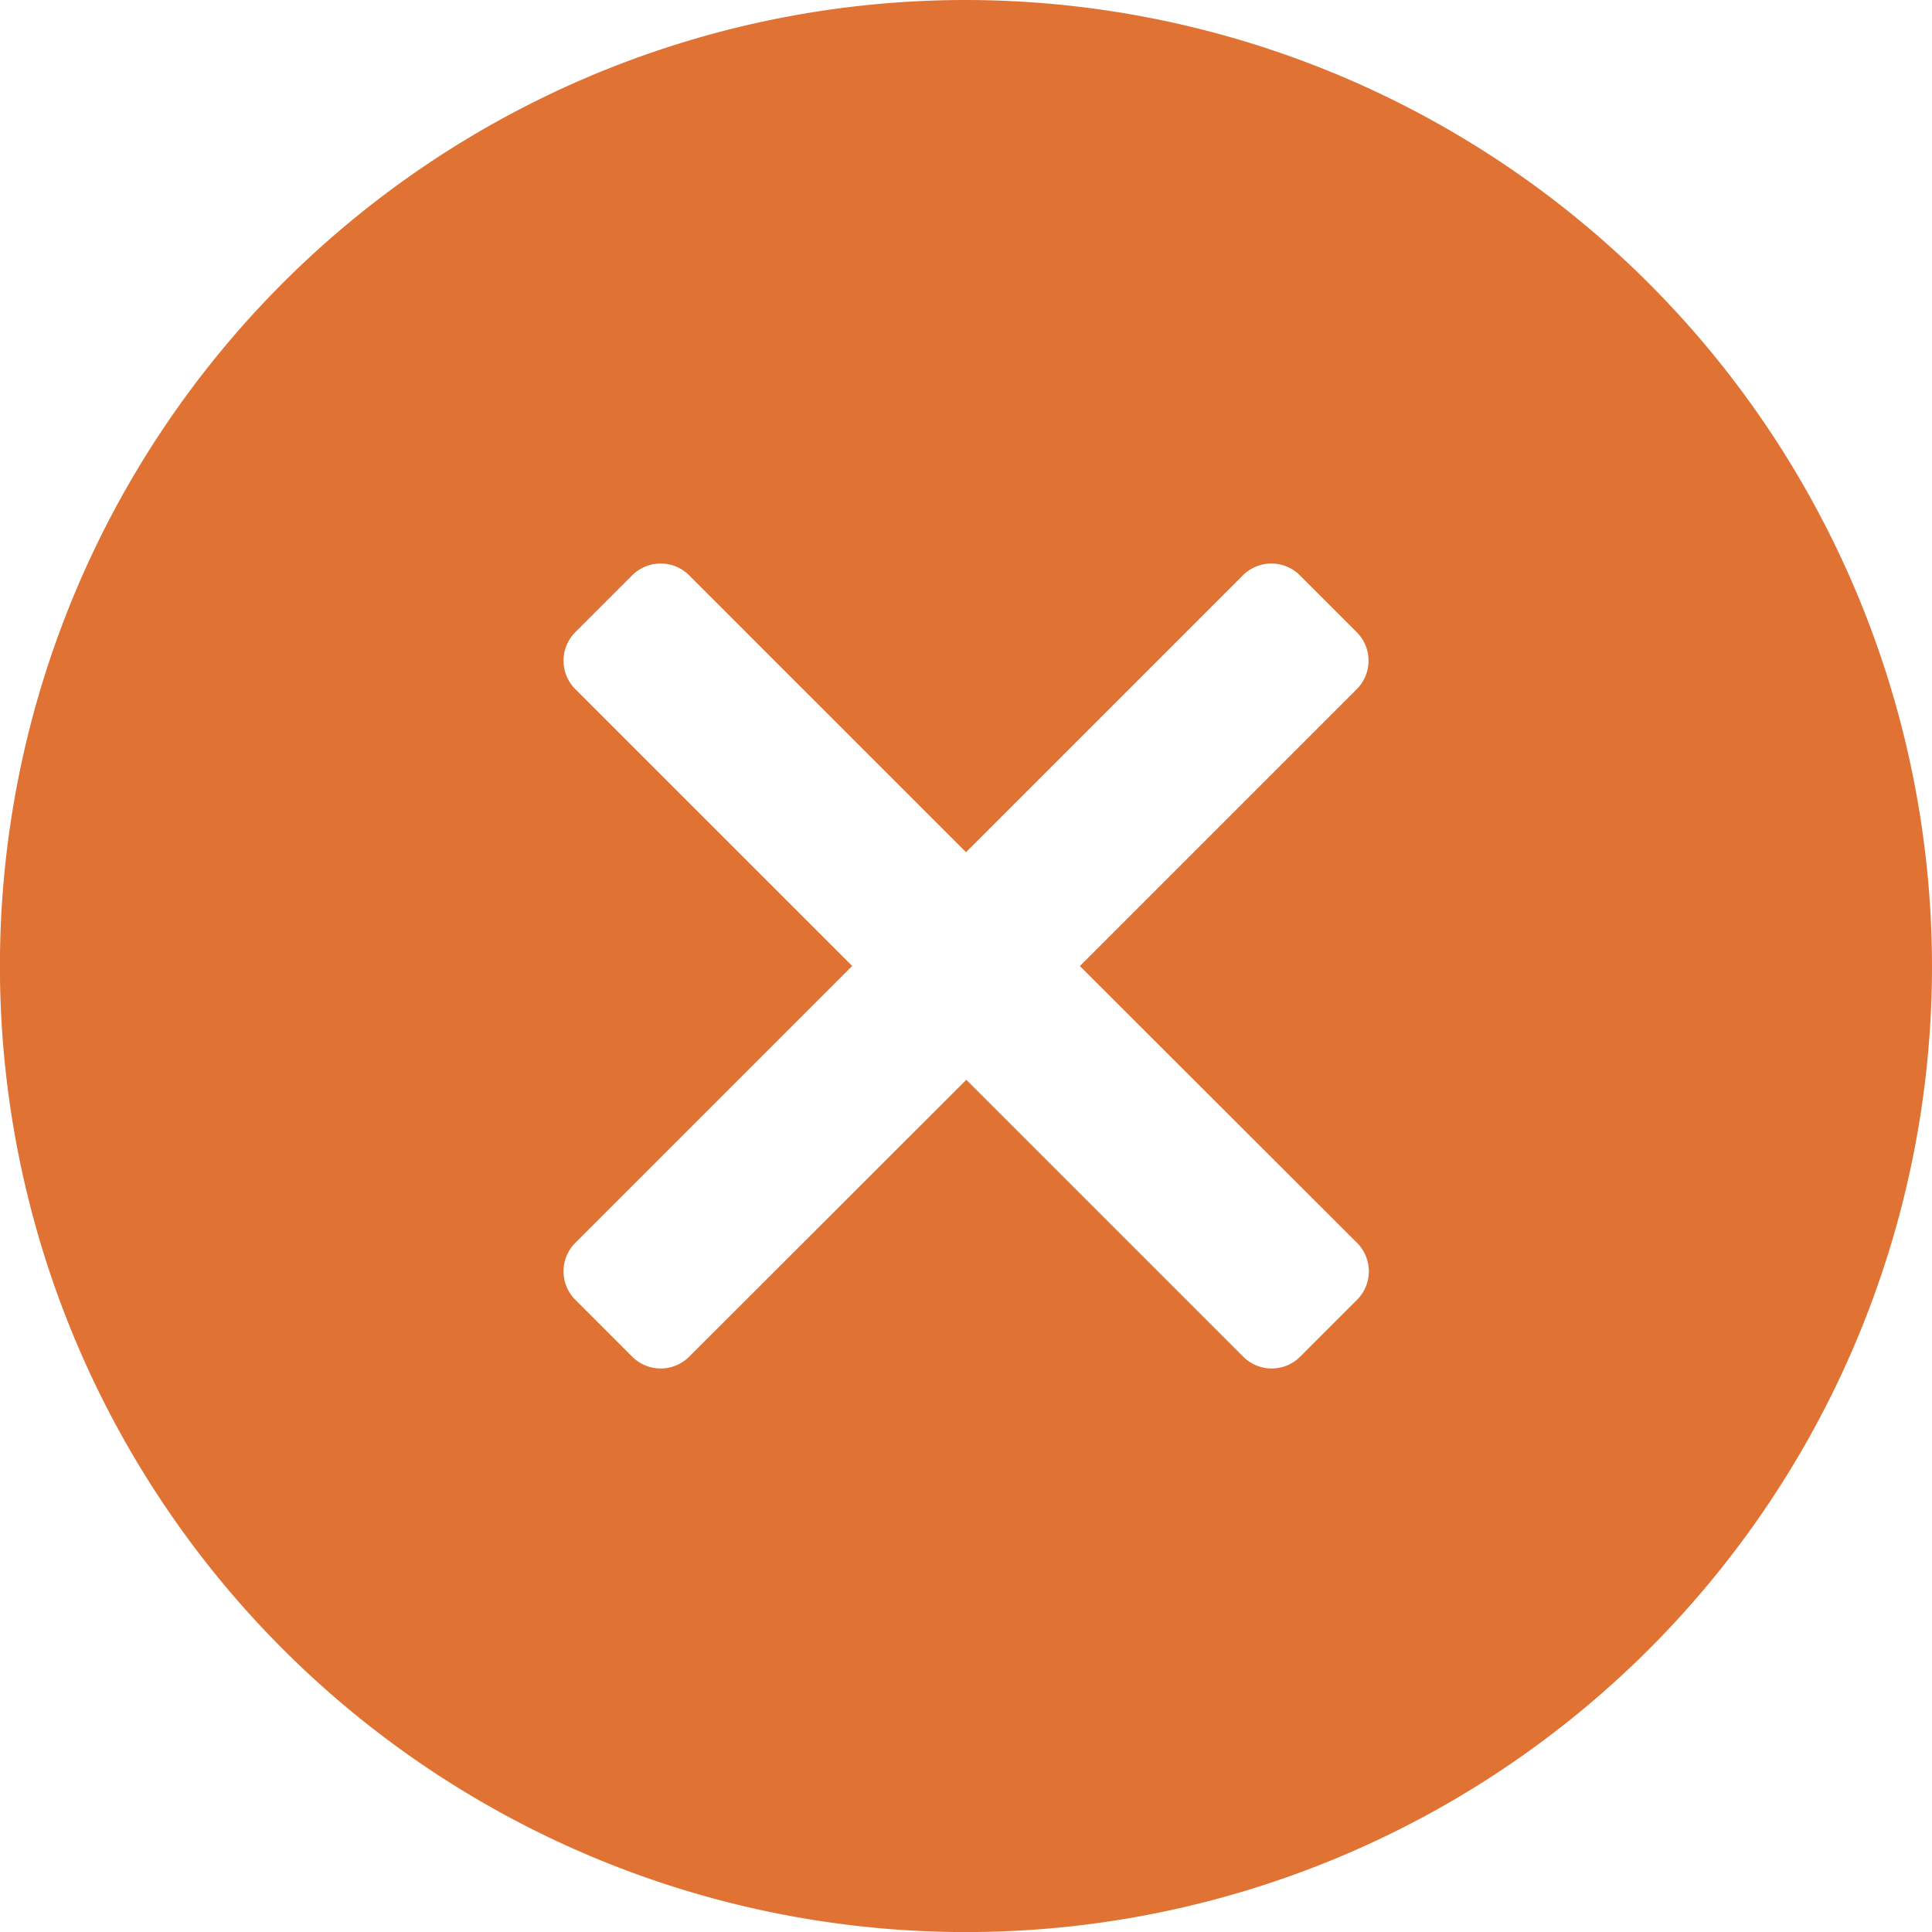 <svg xmlns="http://www.w3.org/2000/svg" width="26.681" height="26.681" viewBox="0 0 26.681 26.681">
  <g id="Group_2632" data-name="Group 2632" transform="translate(-1870.644 -17.128)">
    <g id="signs" transform="translate(1873.129 17.128)">
      <g id="Group_1166" data-name="Group 1166" transform="translate(-2.485)">
        <path id="Path_585" data-name="Path 585" d="M13.341,0A13.341,13.341,0,1,0,26.681,13.341,13.356,13.356,0,0,0,13.341,0Zm5.4,17.164a.556.556,0,0,1,0,.786l-.786.786a.556.556,0,0,1-.786,0l-3.824-3.824L9.517,18.736a.556.556,0,0,1-.786,0l-.786-.786a.556.556,0,0,1,0-.786l3.824-3.824L7.945,9.517a.556.556,0,0,1,0-.786l.786-.786a.556.556,0,0,1,.786,0l3.824,3.824,3.824-3.824a.556.556,0,0,1,.786,0l.786.786a.556.556,0,0,1,0,.786l-3.824,3.824Z" fill="#e07334"/>
      </g>
    </g>
  </g>
</svg>
